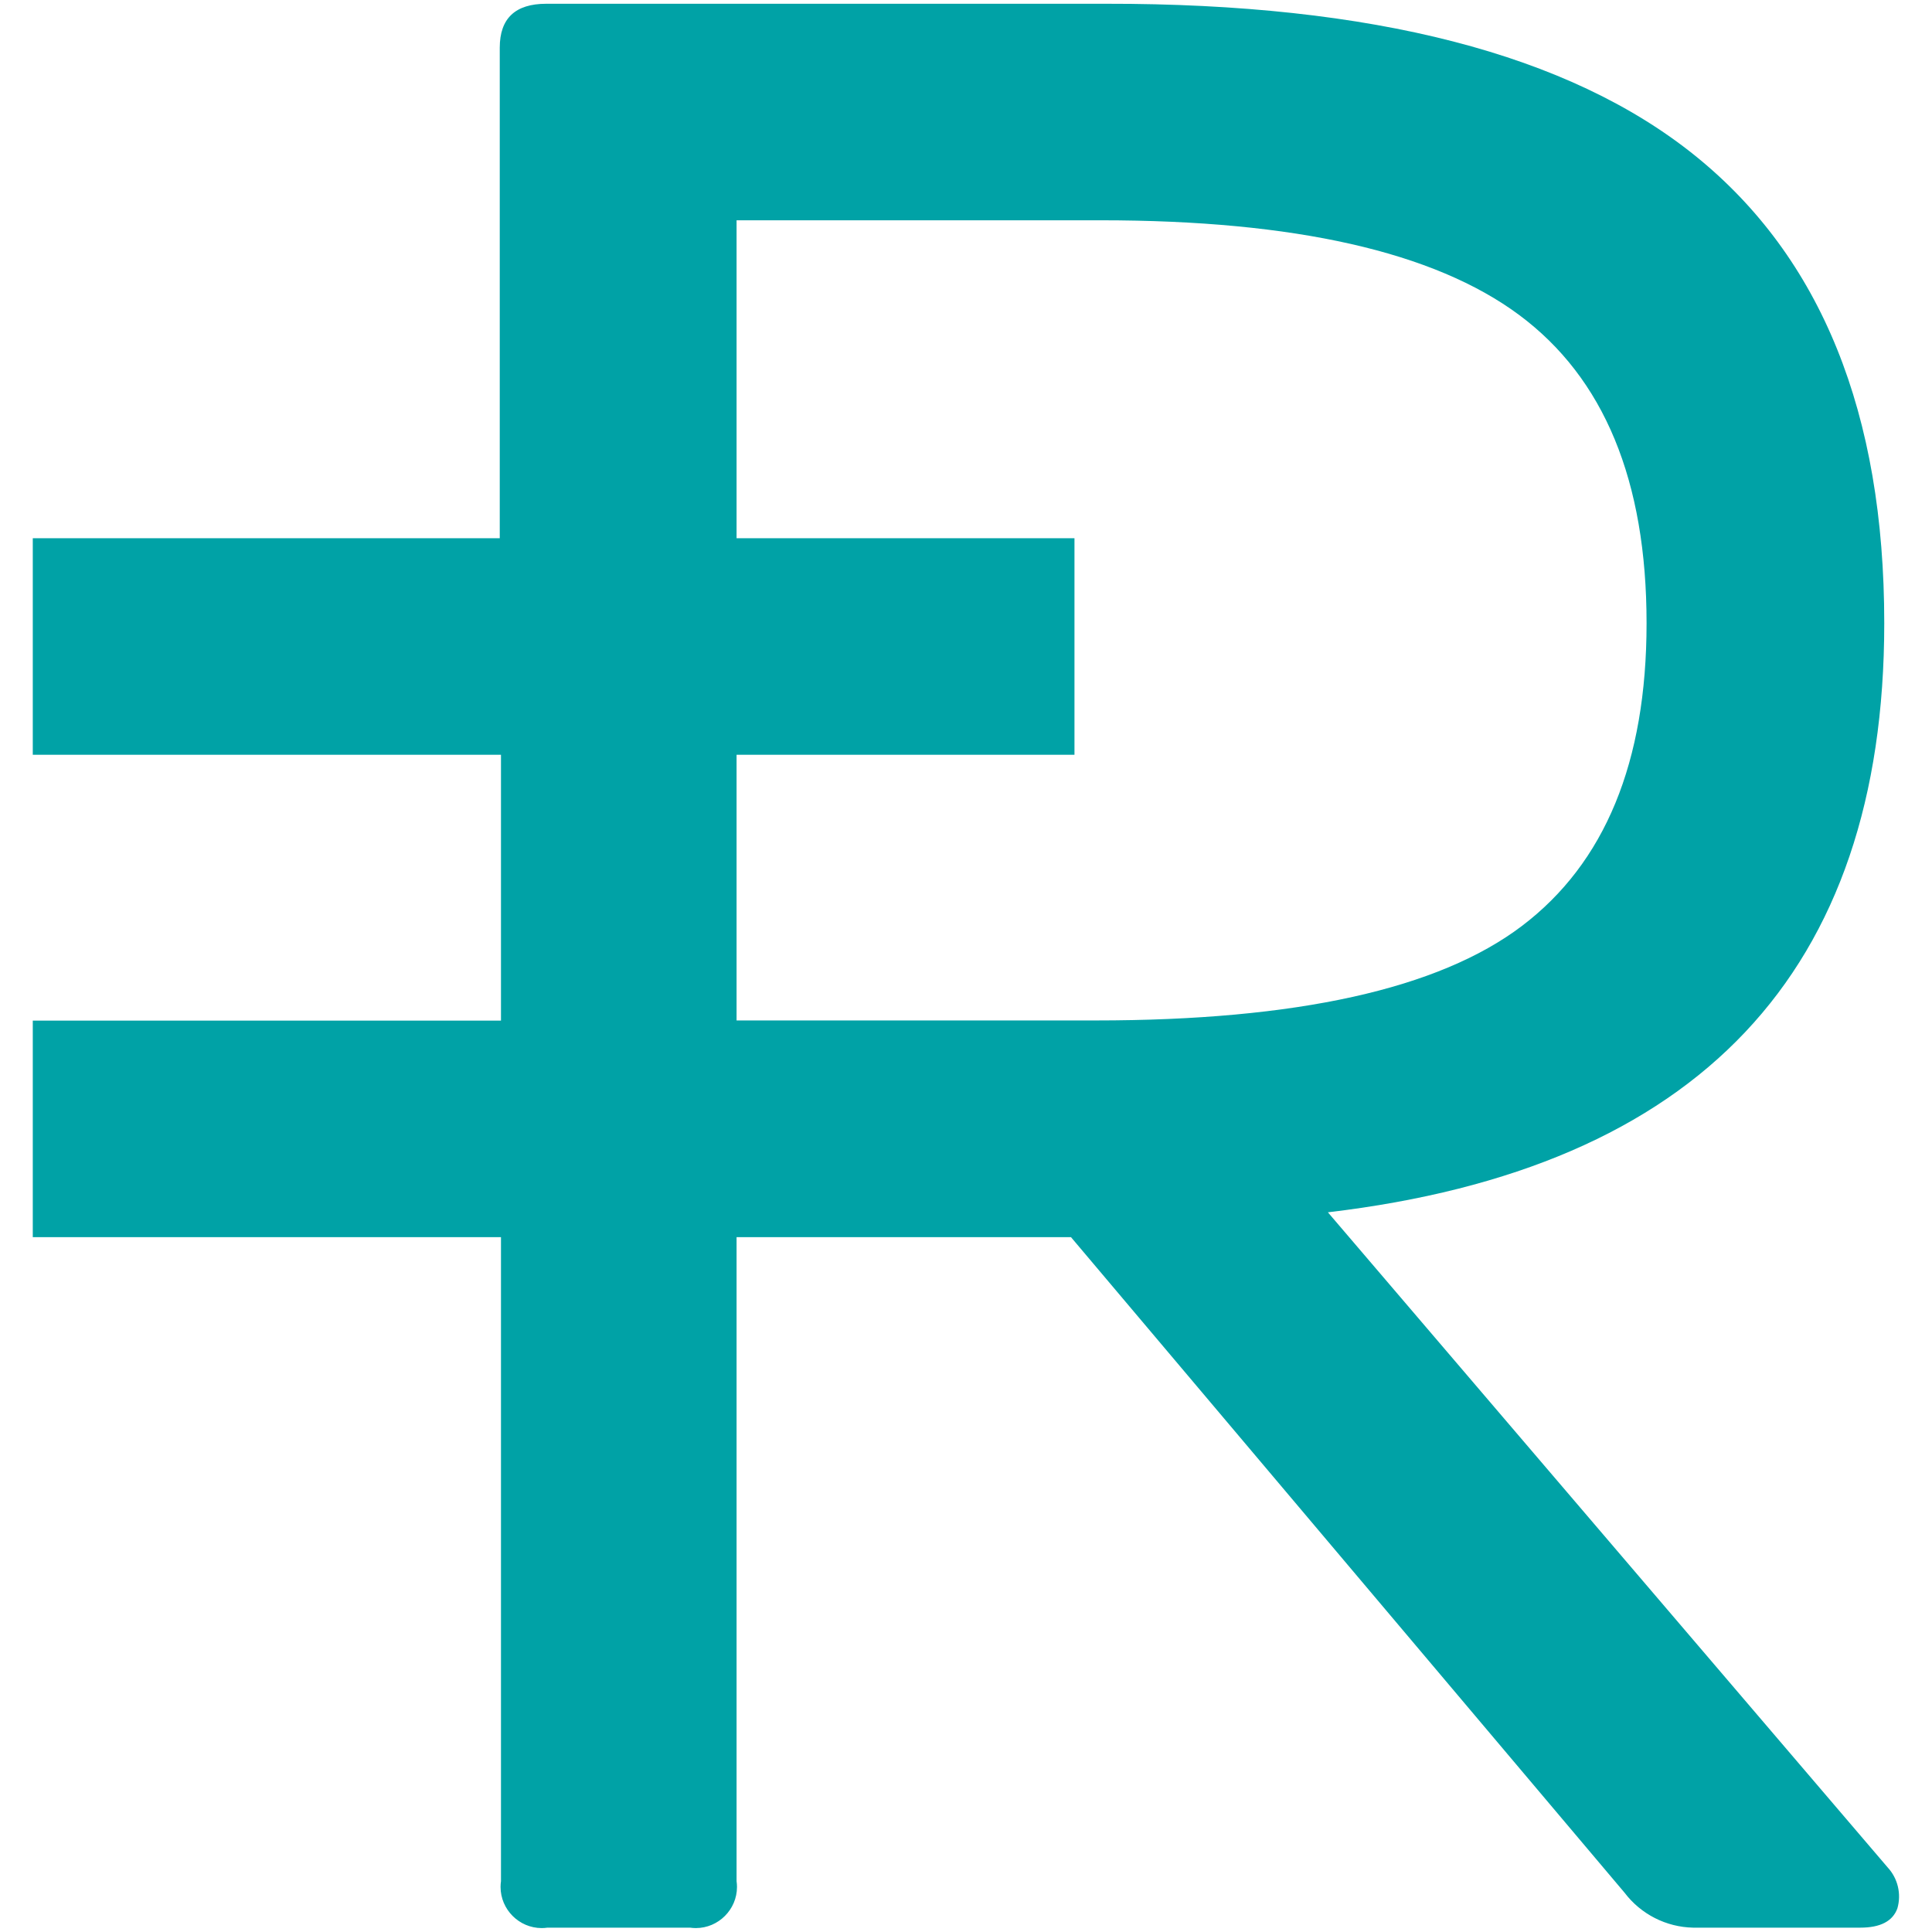 <?xml version="1.0" encoding="UTF-8" standalone="no"?><!DOCTYPE svg PUBLIC "-//W3C//DTD SVG 1.1//EN" "http://www.w3.org/Graphics/SVG/1.1/DTD/svg11.dtd"><svg width="100%" height="100%" viewBox="0 0 512 512" version="1.1" xmlns="http://www.w3.org/2000/svg" xmlns:xlink="http://www.w3.org/1999/xlink" xml:space="preserve" style="fill-rule:evenodd;clip-rule:evenodd;stroke-linejoin:round;stroke-miterlimit:2;"><title>Rendity</title><desc>Rendity gives investors the opportunity to invest in high quality real estate projects in Vienna, the most liveable city in the world.</desc>    <g transform="matrix(4.635,0,0,4.635,-40.631,-40.718)">        <path d="M116.69,115.55l-32,-37.45c21.207,-2.507 31.81,-13.737 31.81,-33.69c0,-12 -3.603,-20.907 -10.81,-26.72c-7.207,-5.813 -18.437,-8.71 -33.69,-8.69l-32,0c-1.773,0 -2.66,0.837 -2.66,2.51l0,28.05l-26.7,0l0,12.38l26.77,0l0,15.2l-26.77,0l0,12.38l26.77,0l0,36.82c-0.016,0.111 -0.024,0.222 -0.024,0.334c0,1.289 1.061,2.35 2.35,2.35c0.112,0 0.223,-0.008 0.334,-0.024l8.15,0c0.111,0.016 0.222,0.024 0.334,0.024c1.289,0 2.35,-1.061 2.35,-2.35c0,-0.112 -0.008,-0.223 -0.024,-0.334l0,-36.82l19.12,0l31.65,37.48c0.932,1.23 2.377,1.968 3.92,2l9.56,0c1.147,0 1.853,-0.367 2.12,-1.1c0.239,-0.826 0.026,-1.72 -0.56,-2.35Zm-65.81,-48.42l0,-15.19l19.32,0l0,-12.38l-19.32,0l0,-18.18l20.84,0c11.073,0 19.04,1.803 23.9,5.41c4.86,3.607 7.29,9.483 7.29,17.63c0,7.94 -2.377,13.71 -7.13,17.31c-4.753,3.6 -12.877,5.4 -24.37,5.4l-20.53,0Z" style="fill:rgb(0,162,166);fill-rule:nonzero;"/>    </g></svg>